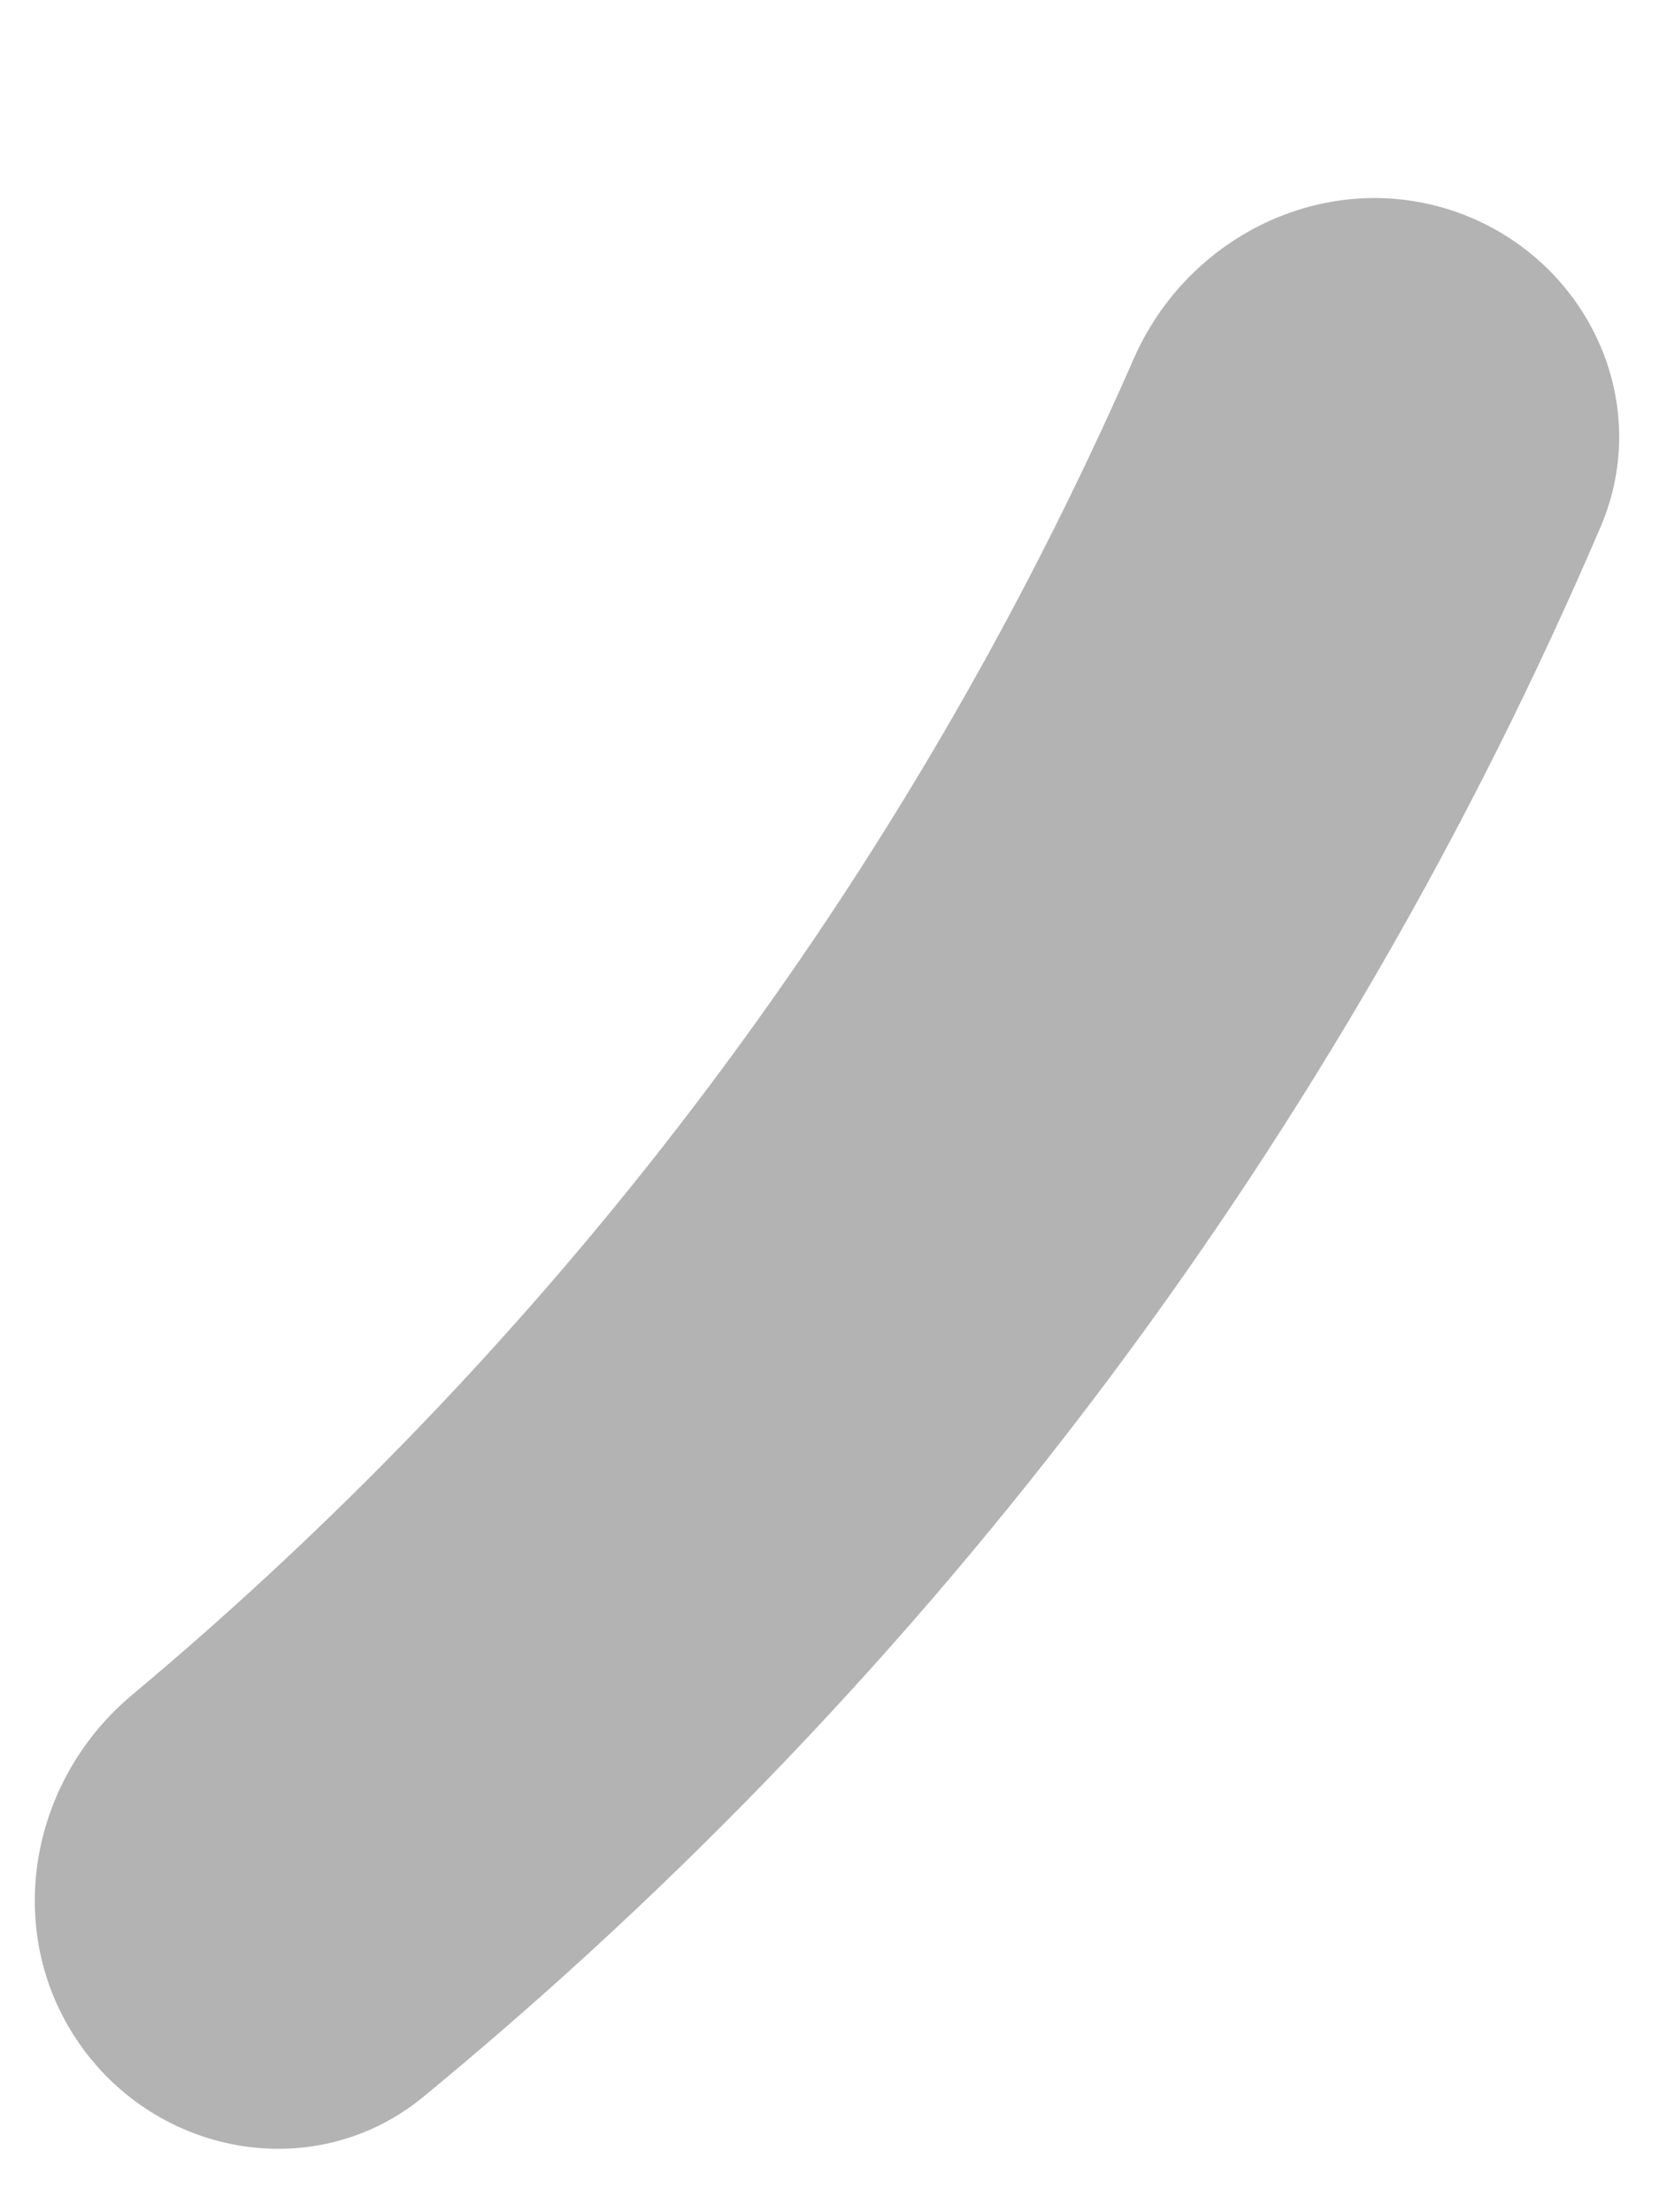 <svg width="6" height="8" viewBox="0 0 6 8" fill="none" xmlns="http://www.w3.org/2000/svg">
<path d="M5.274 0.769C5.739 0.937 5.983 1.451 5.789 1.905C4.844 4.11 3.385 6.057 1.532 7.582C1.151 7.896 0.589 7.805 0.298 7.406C0.007 7.006 0.097 6.448 0.477 6.13C2.041 4.821 3.281 3.167 4.1 1.298C4.298 0.845 4.808 0.602 5.274 0.769Z" fill="#B3B3B3"/>
</svg>
